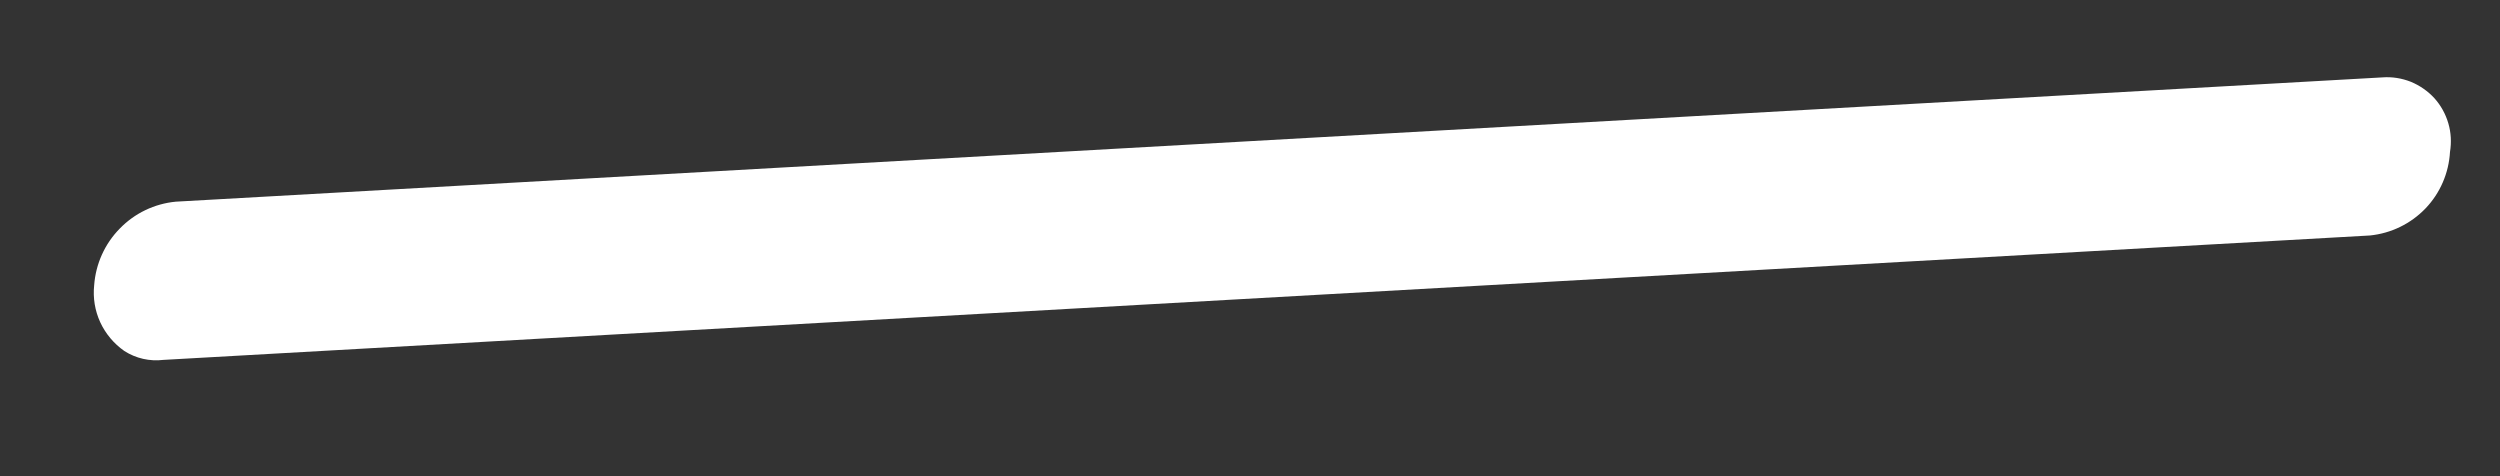<svg width="21" height="4" viewBox="0 0 21 4" fill="none" xmlns="http://www.w3.org/2000/svg">
<rect x="0" y="0" width="21" height="4" fill="#333333" stroke="none"/>
<path d="M1.044 2.948C1.142 3.011 1.258 3.037 1.373 3.023L19.908 1.978C20.085 1.96 20.25 1.88 20.374 1.751C20.497 1.623 20.57 1.454 20.58 1.276C20.593 1.196 20.589 1.114 20.566 1.036C20.543 0.957 20.503 0.885 20.449 0.825C20.394 0.765 20.326 0.718 20.251 0.687C20.175 0.657 20.094 0.644 20.013 0.65L1.477 1.694C1.298 1.711 1.131 1.791 1.006 1.92C0.88 2.048 0.804 2.217 0.791 2.396C0.78 2.502 0.797 2.609 0.842 2.707C0.887 2.804 0.957 2.887 1.044 2.948Z" fill="white"/>
</svg>
